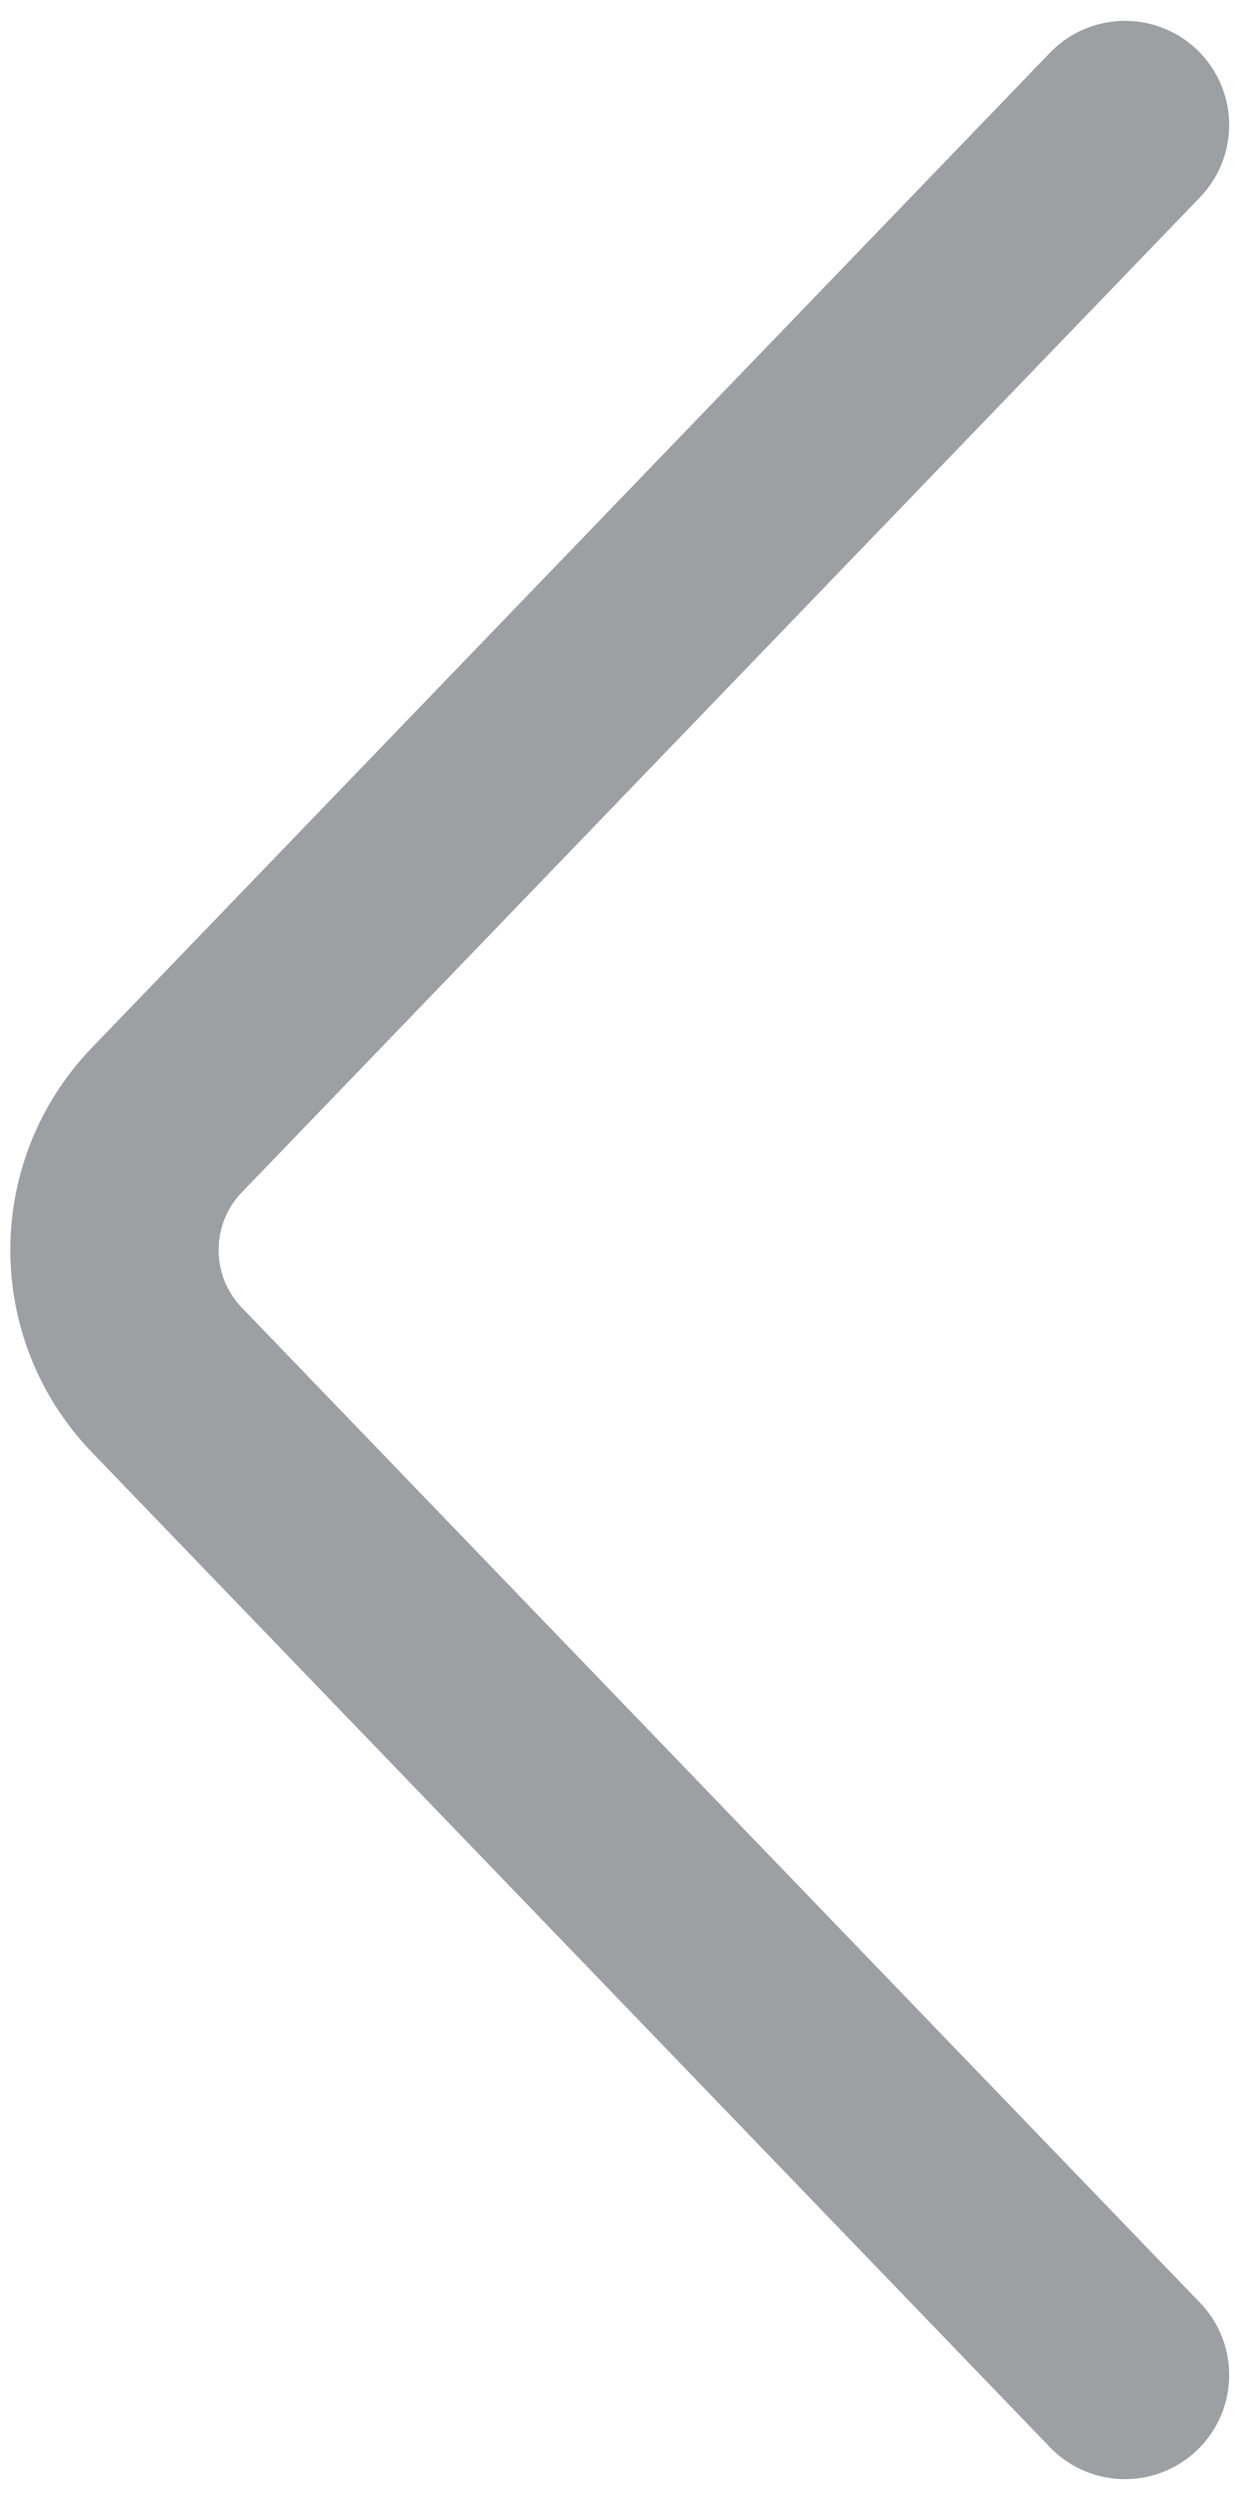 <svg width="30" height="60" viewBox="0 0 30 60" fill="none" xmlns="http://www.w3.org/2000/svg">
<path d="M27 3L4.006 26.879C2.328 28.621 2.328 31.379 4.006 33.121L27 57" stroke="#9DA0A3" stroke-width="5" stroke-linecap="round" stroke-linejoin="round"/>
</svg>
